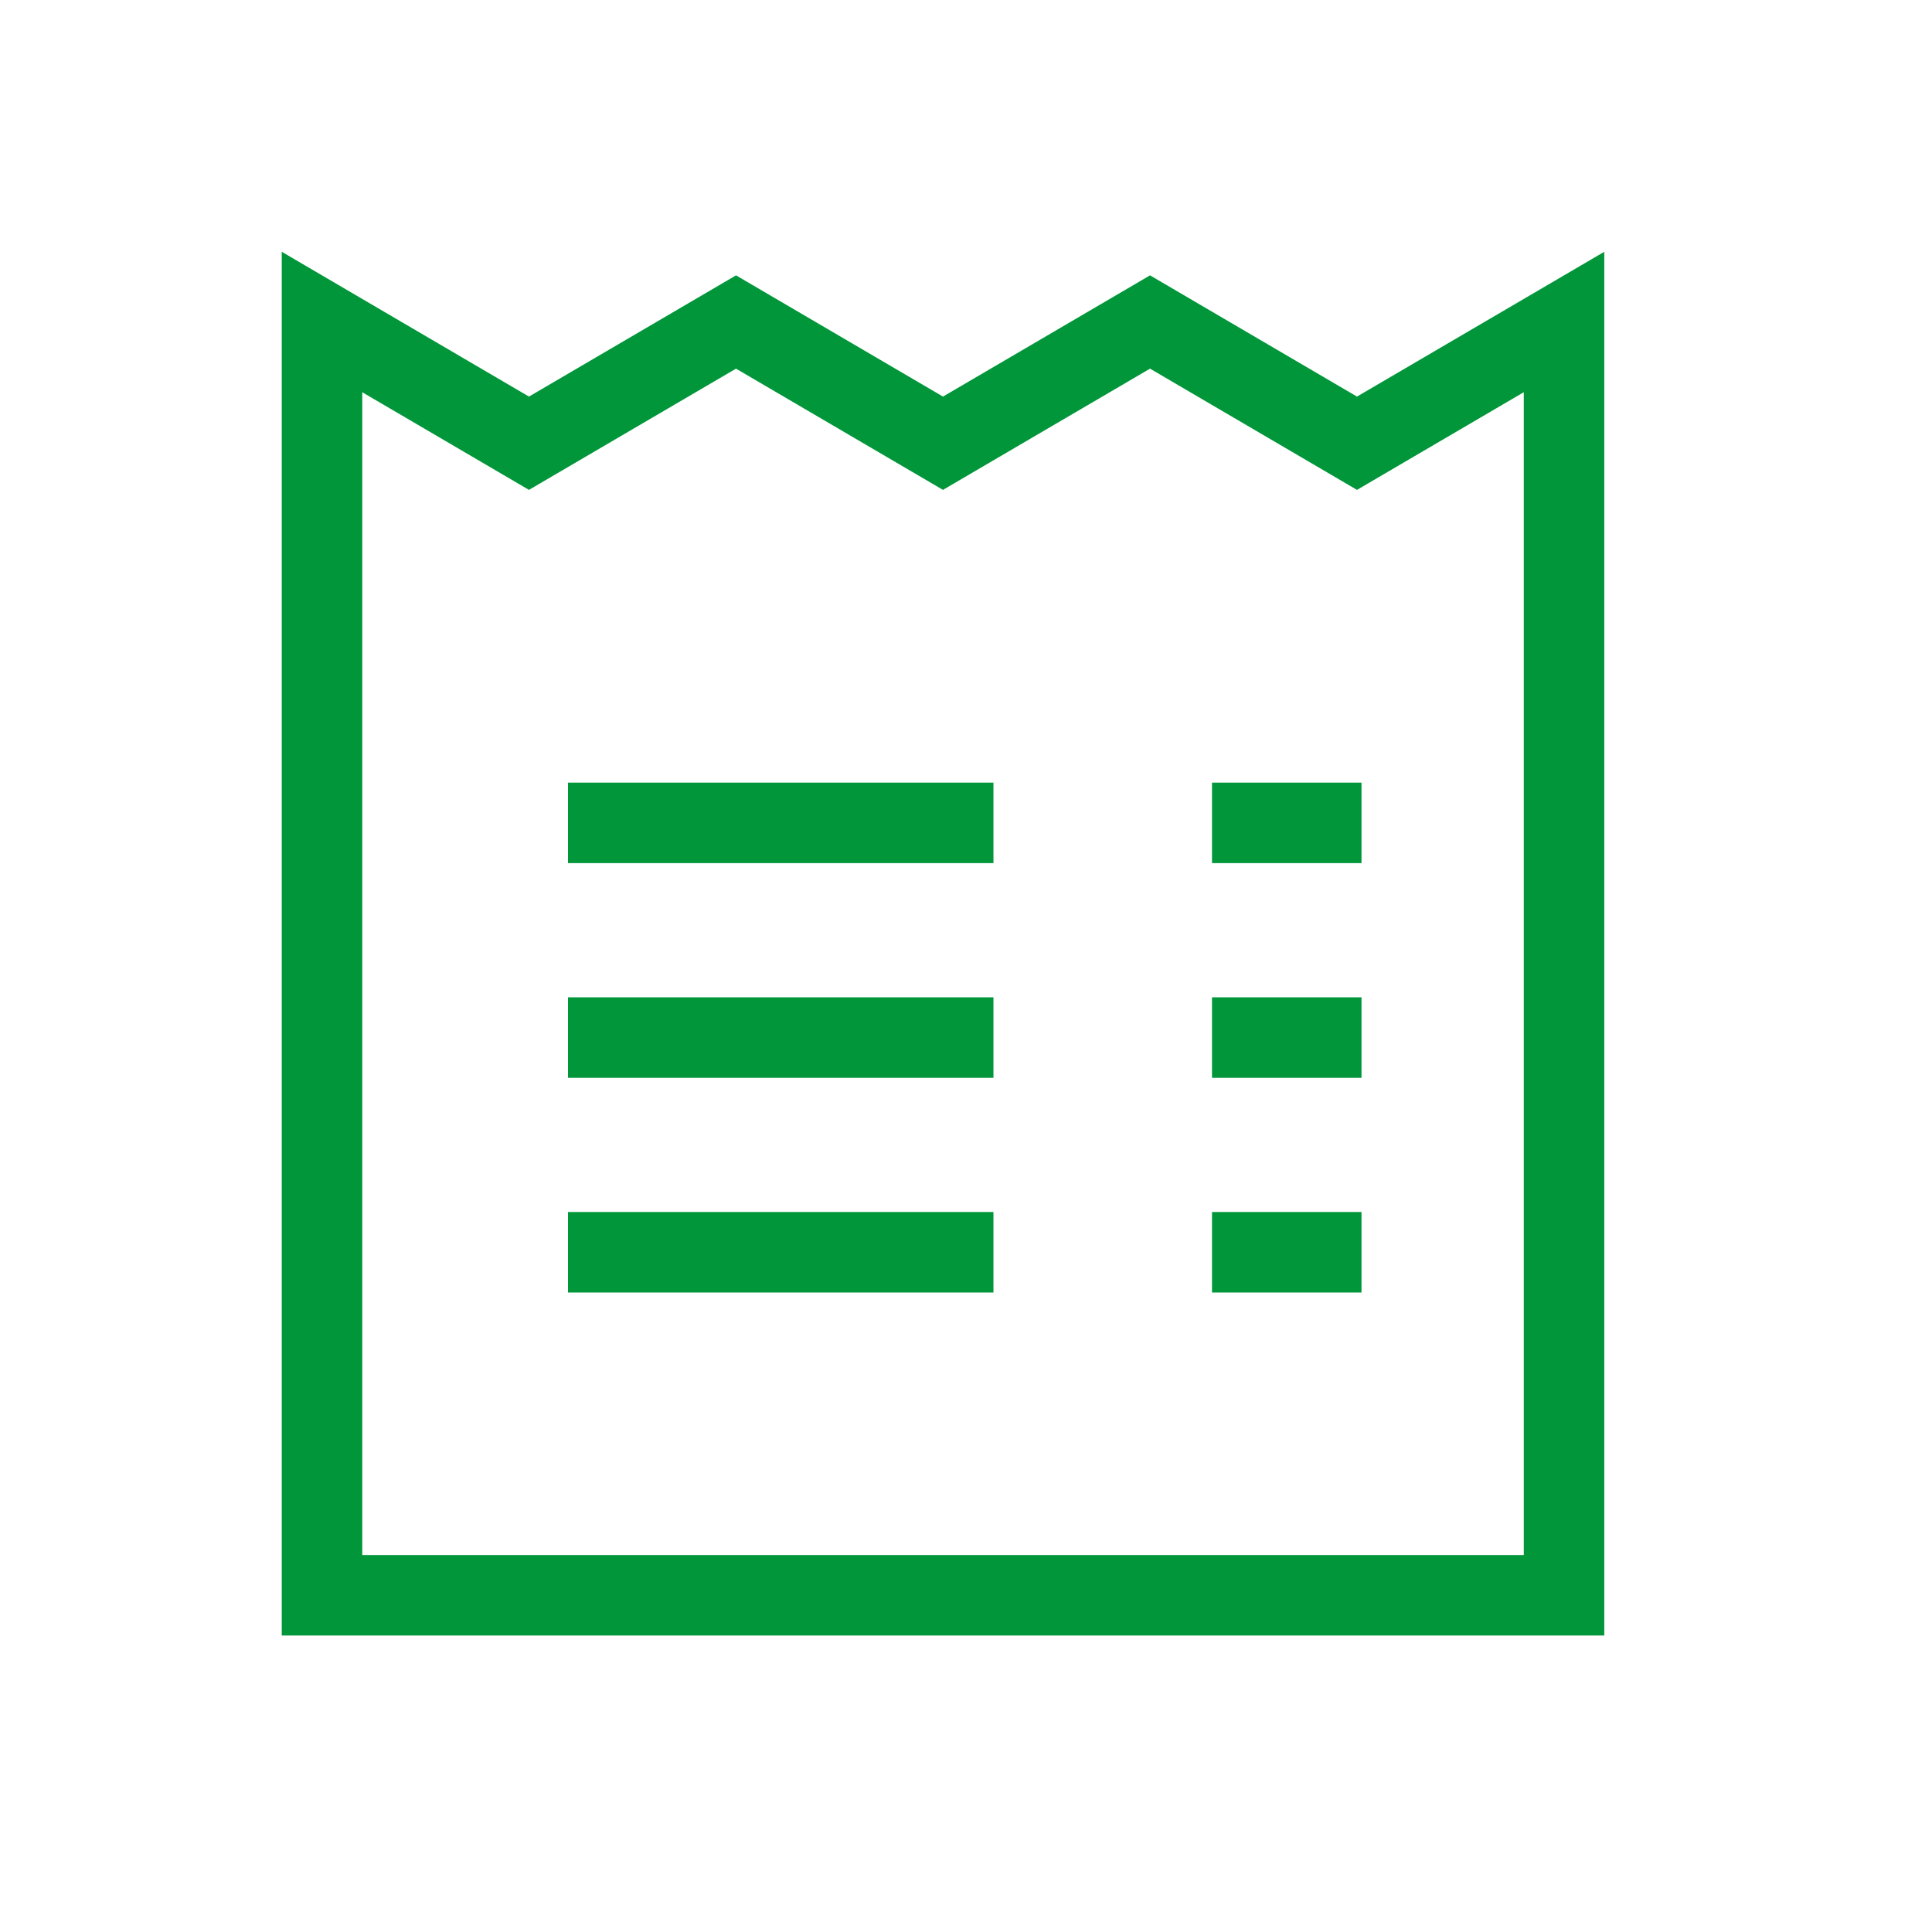 <?xml version="1.0" encoding="UTF-8"?>
<svg viewBox="0 0 24 24" version="1.1" xmlns="http://www.w3.org/2000/svg" xmlns:xlink="http://www.w3.org/1999/xlink">
    <!-- Generator: Sketch 49.3 (51167) - http://www.bohemiancoding.com/sketch -->
    <title>24px/Buy/Green</title>
    <desc>Created with Sketch.</desc>
    <defs></defs>
    <g id="24px/Buy/Green" stroke="none" stroke-width="1" fill="none" fill-rule="evenodd" stroke-linecap="square">
        <g id="Group" transform="translate(4, 4)" stroke="#009639">
            <polygon id="Shape" points="15.429 15.817 0 15.817 0 0 2.571 1.506 5.143 0 7.714 1.506 10.286 0 12.857 1.506 15.429 0"></polygon>
            <path d="M3.556,6.222 L7.841,6.222" id="Shape"></path>
            <path d="M11.556,6.222 L12.413,6.222" id="Shape"></path>
            <path d="M3.556,8.889 L7.841,8.889" id="Shape"></path>
            <path d="M11.556,8.889 L12.413,8.889" id="Shape"></path>
            <path d="M3.556,11.556 L7.841,11.556" id="Shape"></path>
            <path d="M11.556,11.556 L12.413,11.556" id="Shape"></path>
        </g>
    </g>
</svg>
